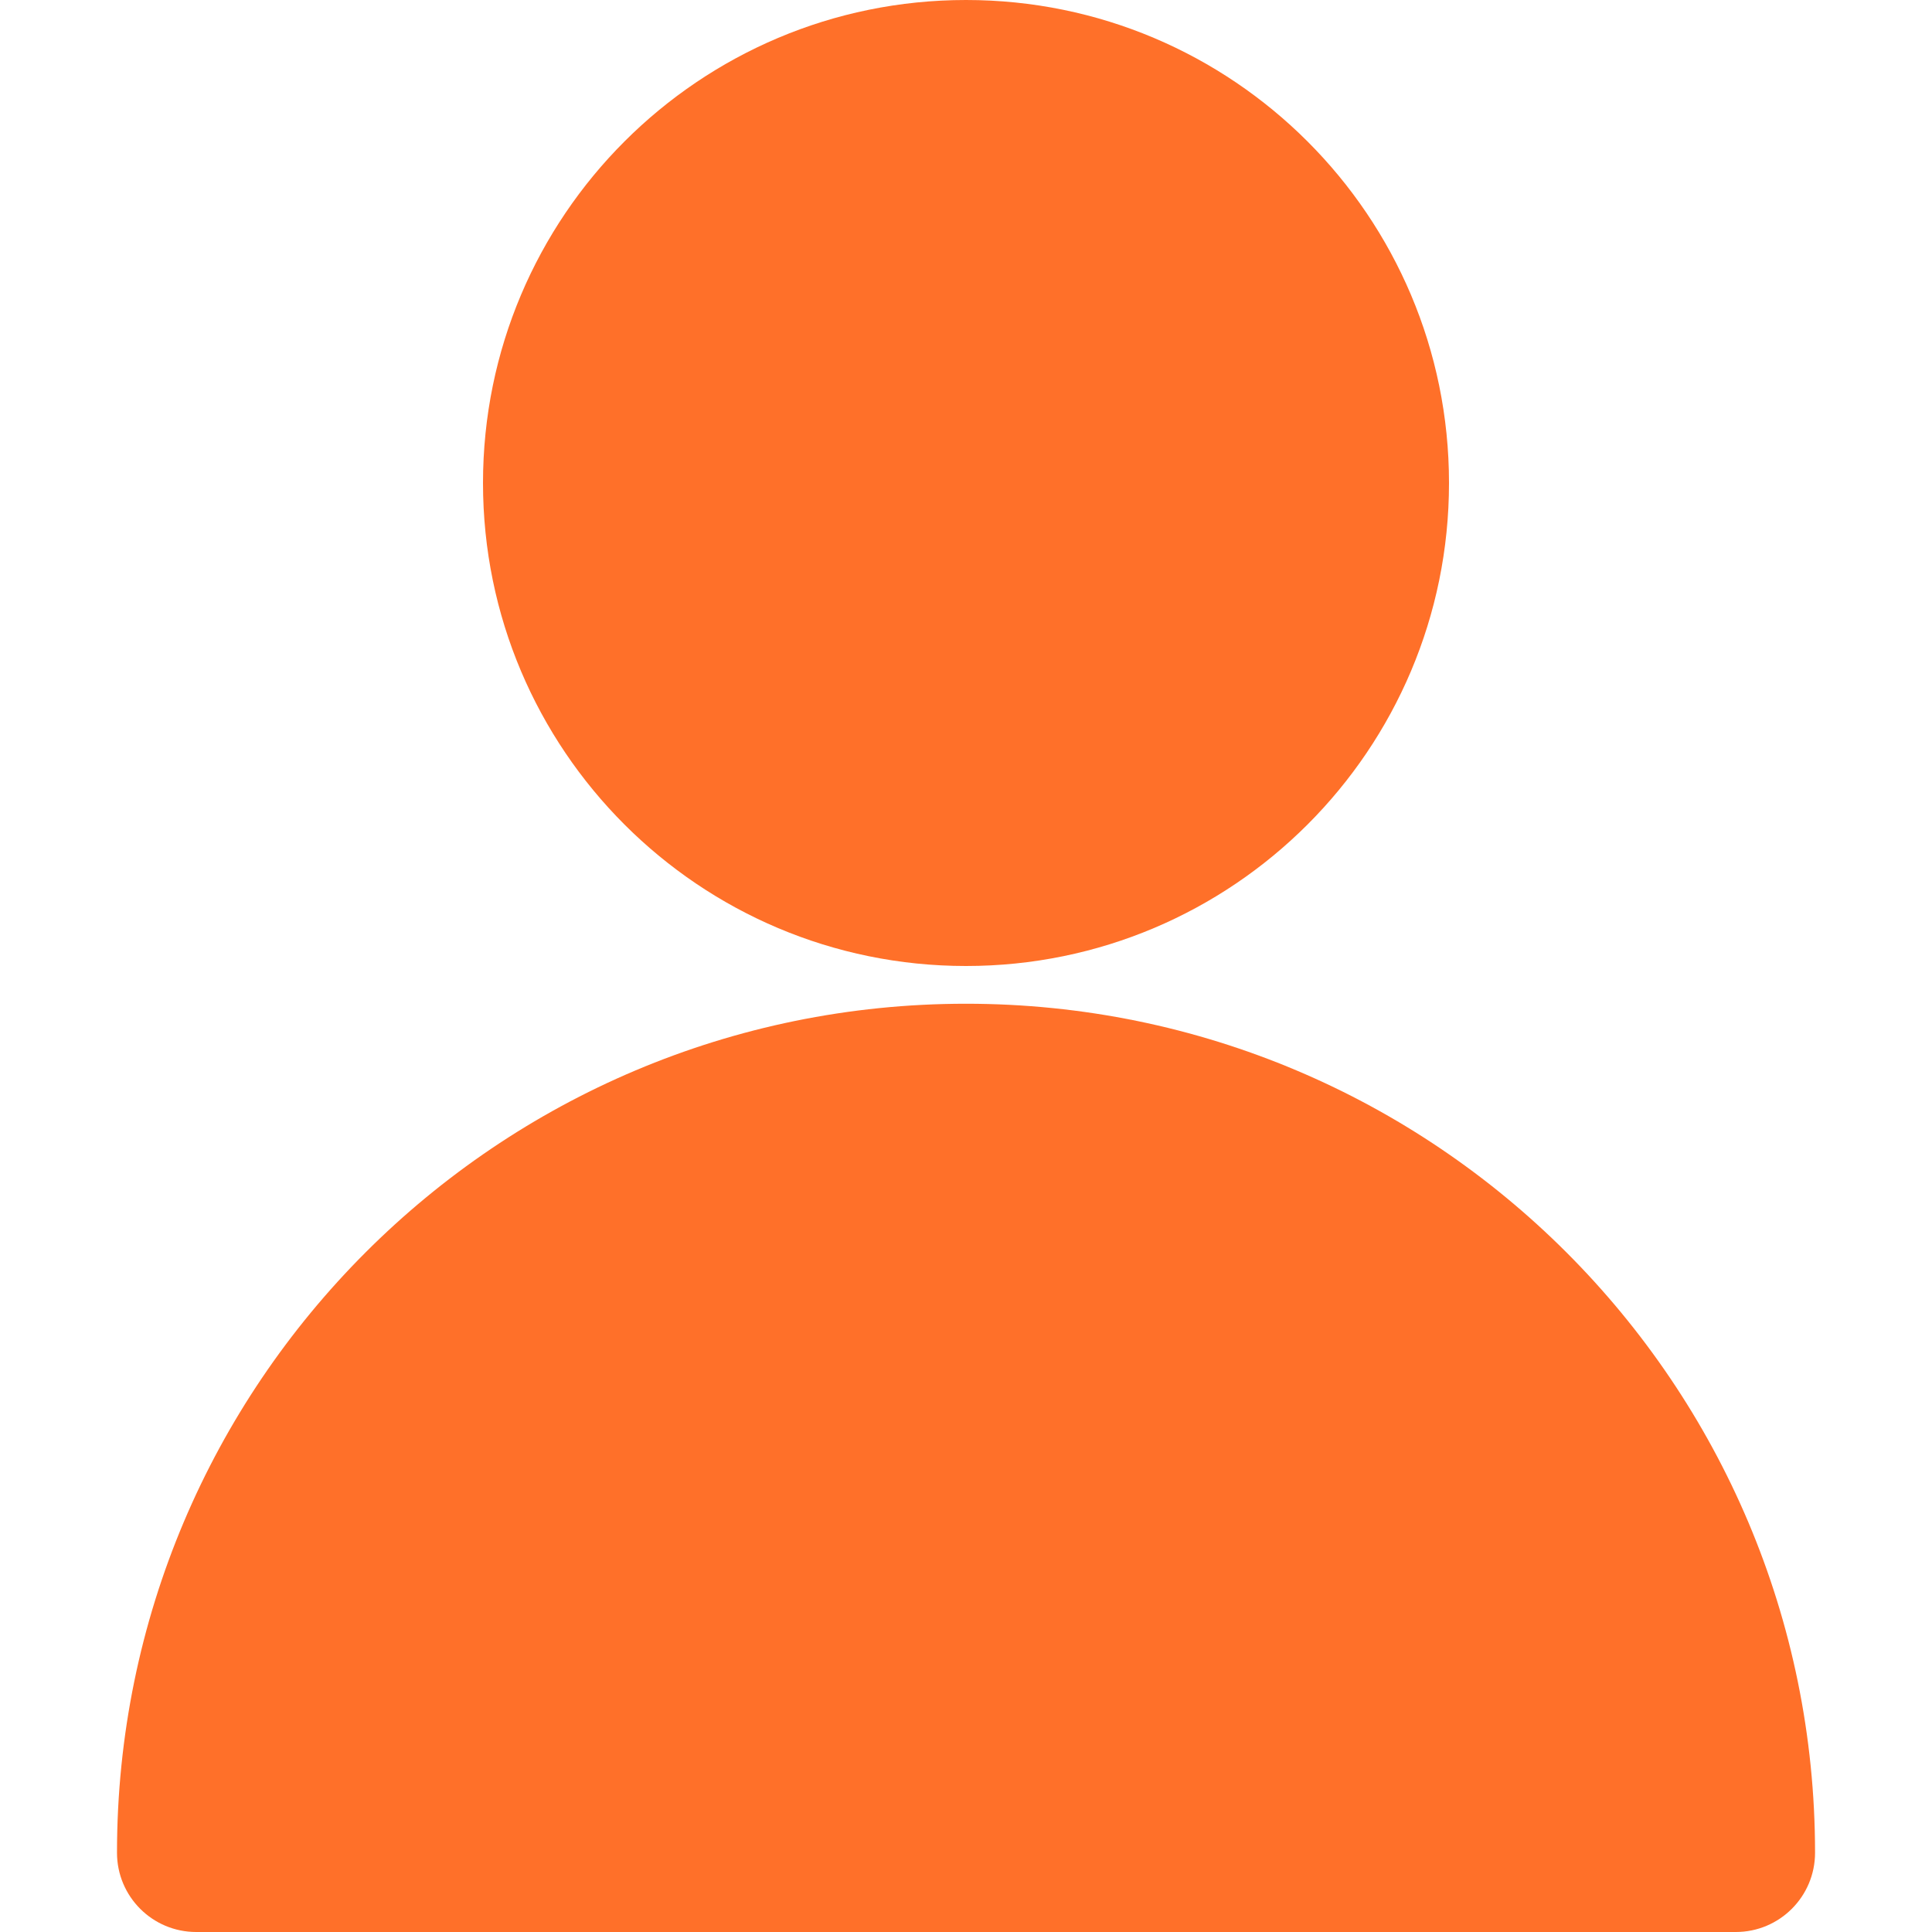 <svg width="43" height="43" viewBox="0 0 43 43" fill="none" xmlns="http://www.w3.org/2000/svg">
<g clip-path="url(#clip0_0_4882)">
<path d="M21.5 22.34C31.939 22.34 40.397 30.797 40.397 41.236C40.397 42.211 39.607 43 38.633 43H4.367C3.393 43 2.604 42.211 2.604 41.236C2.604 30.797 11.061 22.34 21.5 22.34Z" fill="#FF7029"/>
<path d="M21.5 21.5C27.437 21.5 32.25 16.687 32.25 10.75C32.25 4.813 27.437 0 21.5 0C15.563 0 10.75 4.813 10.75 10.75C10.75 16.687 15.563 21.5 21.5 21.5Z" fill="#FF7029"/>
</g>
<defs>
<clipPath id="clip0_0_4882">
<rect width="43" height="43" fill="white"/>
</clipPath>
</defs>
</svg>
